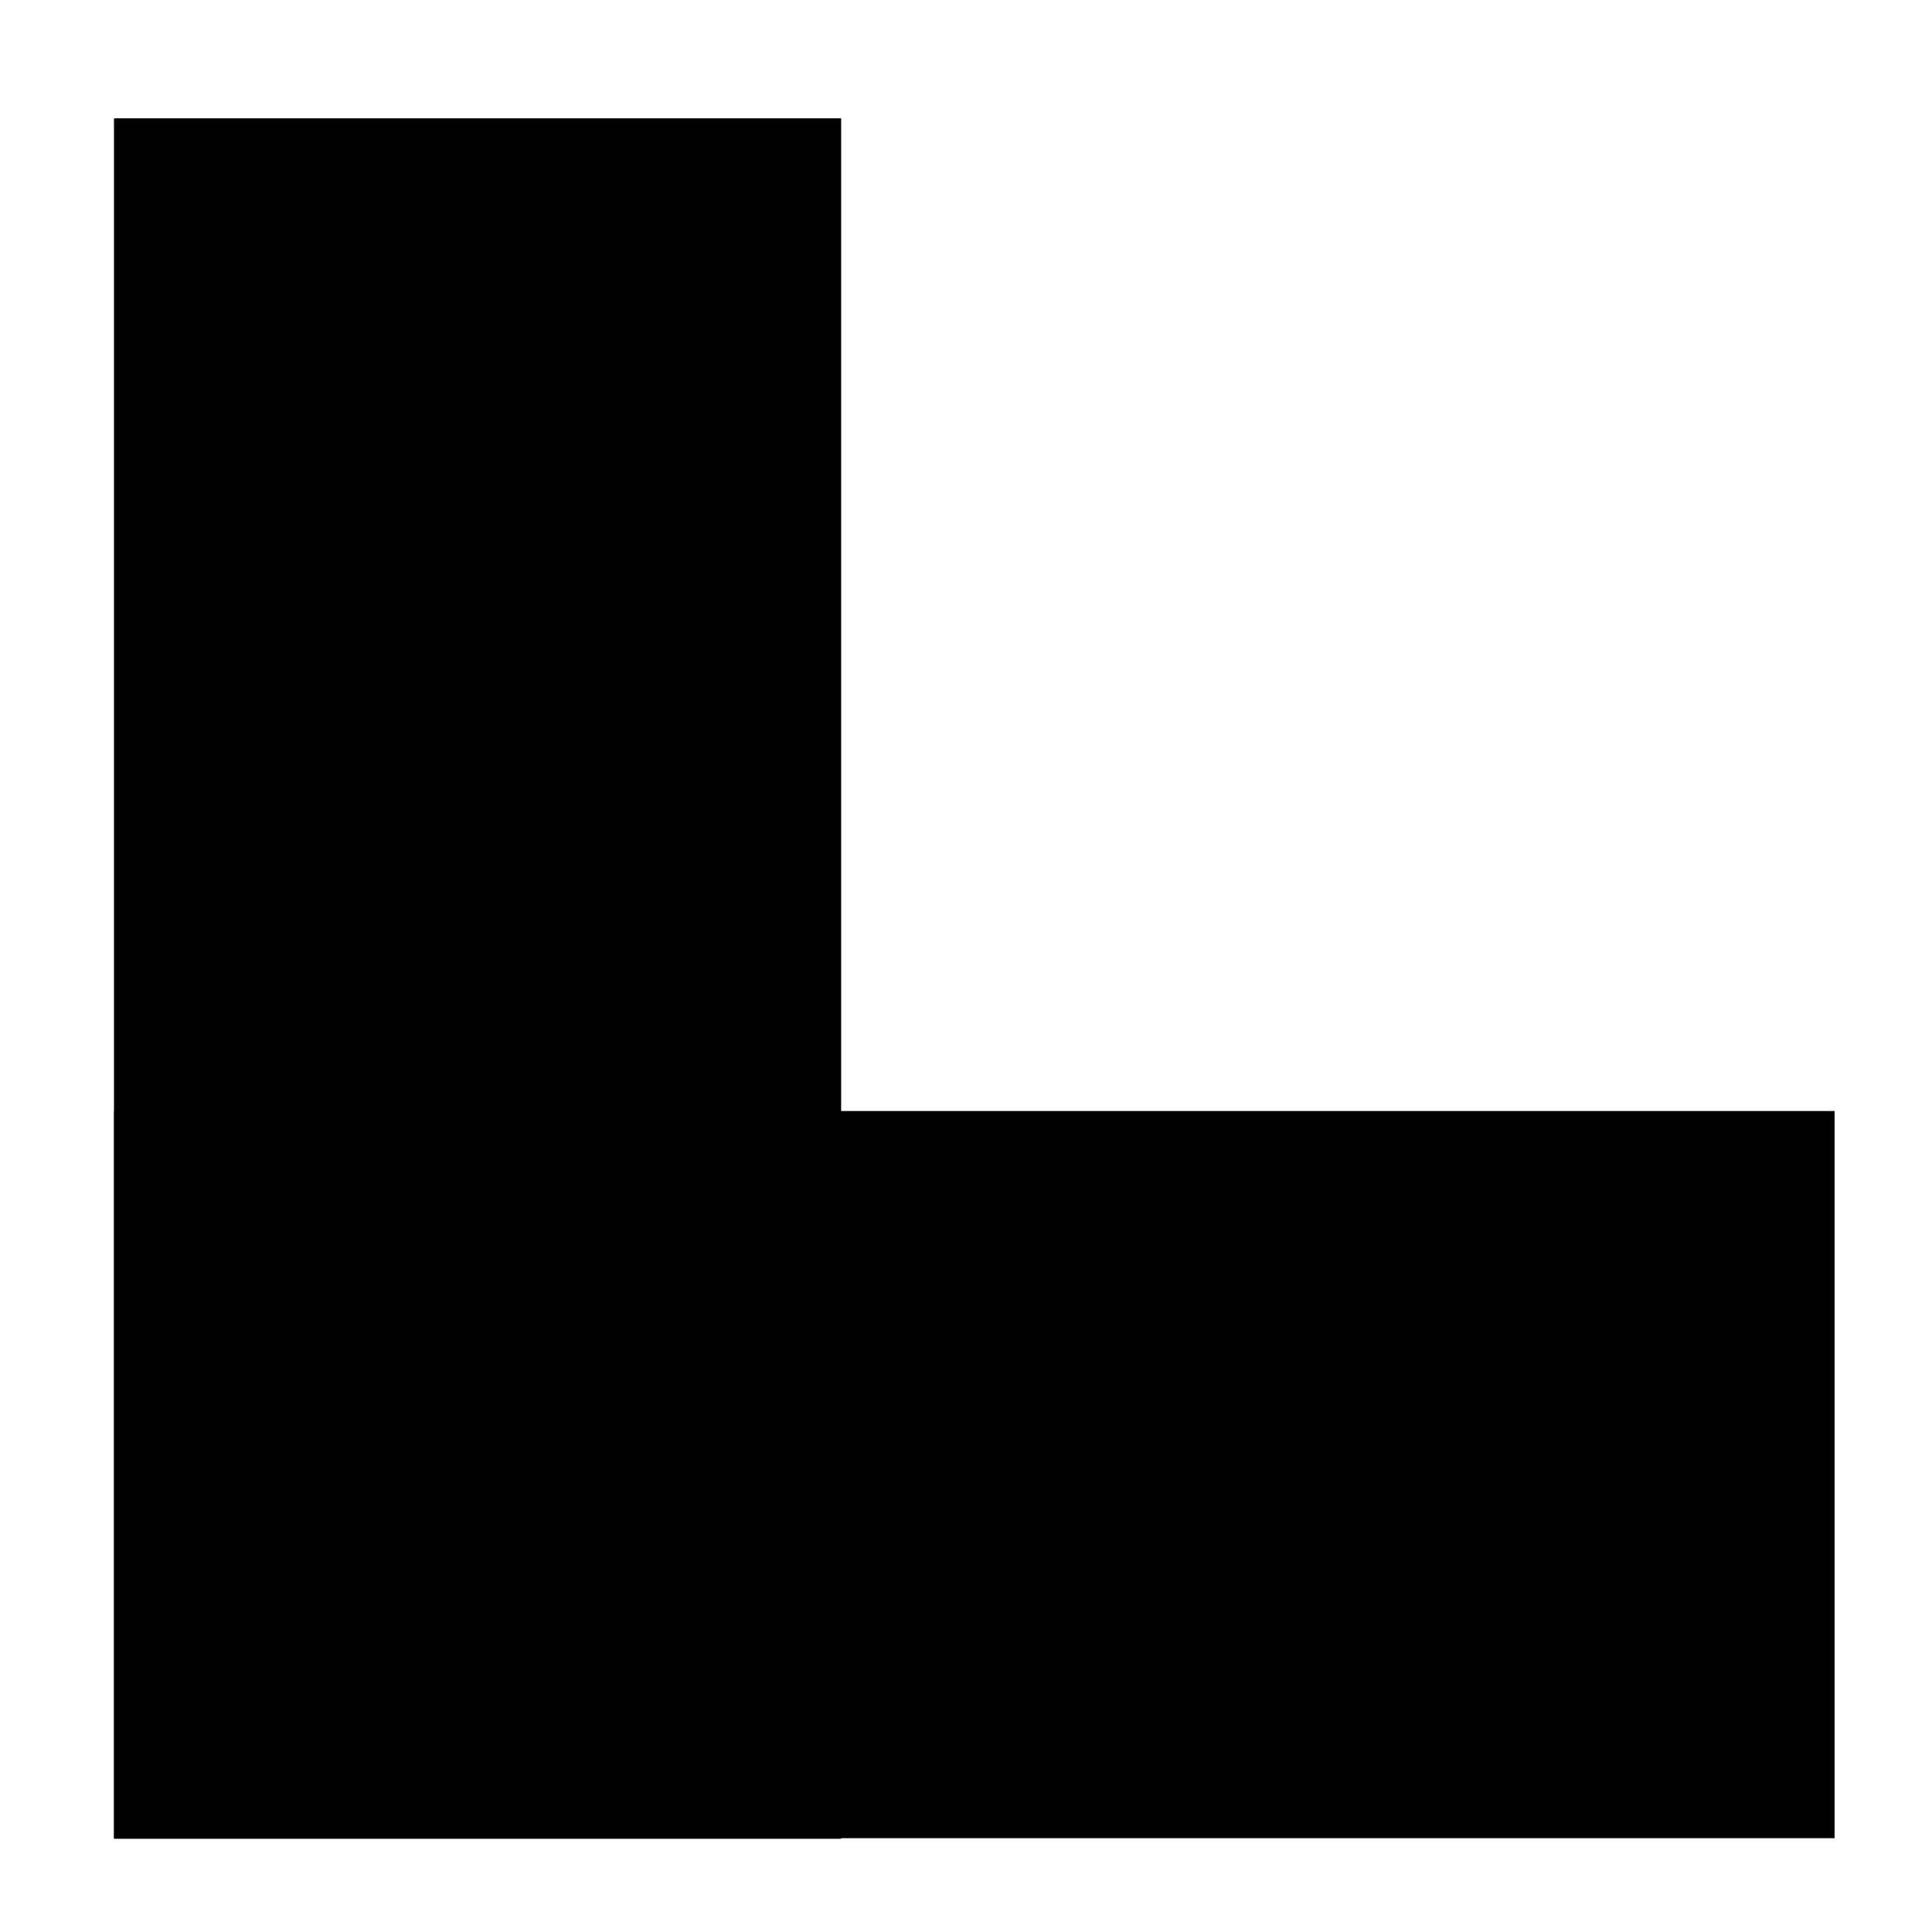 <?xml version="1.0" encoding="UTF-8" standalone="no"?>
<!-- Created with Inkscape (http://www.inkscape.org/) -->

<svg
   xmlns:dc="http://purl.org/dc/elements/1.1/"
   xmlns:cc="http://creativecommons.org/ns#"
   xmlns:rdf="http://www.w3.org/1999/02/22-rdf-syntax-ns#"
   xmlns:svg="http://www.w3.org/2000/svg"
   xmlns="http://www.w3.org/2000/svg"
   xmlns:sodipodi="http://sodipodi.sourceforge.net/DTD/sodipodi-0.dtd"
   xmlns:inkscape="http://www.inkscape.org/namespaces/inkscape"
   width="16px"
   height="16px"
   id="svg2815"
   version="1.1"
   inkscape:version="0.47 r22583"
   inkscape:export-filename="/home/xtesar7/Devel/mtbmap-czechrep/Devel/mapnik/symbols/ruins12.png"
   inkscape:export-xdpi="75.794647"
   inkscape:export-ydpi="75.794647"
   sodipodi:docname="ruins.svg">
  <defs
     id="defs2817">
    <inkscape:perspective
       sodipodi:type="inkscape:persp3d"
       inkscape:vp_x="0 : 8 : 1"
       inkscape:vp_y="0 : 1000 : 0"
       inkscape:vp_z="16 : 8 : 1"
       inkscape:persp3d-origin="8 : 5.3333333 : 1"
       id="perspective2823" />
  </defs>
  <sodipodi:namedview
     id="base"
     pagecolor="#ffffff"
     bordercolor="#666666"
     borderopacity="1.0"
     inkscape:pageopacity="0.0"
     inkscape:pageshadow="2"
     inkscape:zoom="22.627417"
     inkscape:cx="5.8902493"
     inkscape:cy="8.0350362"
     inkscape:current-layer="layer1"
     showgrid="true"
     inkscape:grid-bbox="true"
     inkscape:document-units="px"
     inkscape:window-width="1080"
     inkscape:window-height="723"
     inkscape:window-x="472"
     inkscape:window-y="223"
     inkscape:window-maximized="0" />
  <g
     id="layer1"
     inkscape:label="Layer 1"
     inkscape:groupmode="layer">
    <rect
       style="fill:#000000;fill-opacity:1;stroke:none"
       id="rect2844"
       width="6.022"
       height="14.248"
       x="0.944"
       y="0.98" />
    <rect
       y="-15.193"
       x="9.201"
       height="14.248"
       width="6.022"
       id="rect3618"
       style="fill:#000000;fill-opacity:1;stroke:none"
       transform="matrix(0,1,-1,0,0,0)" />
  </g>
</svg>
